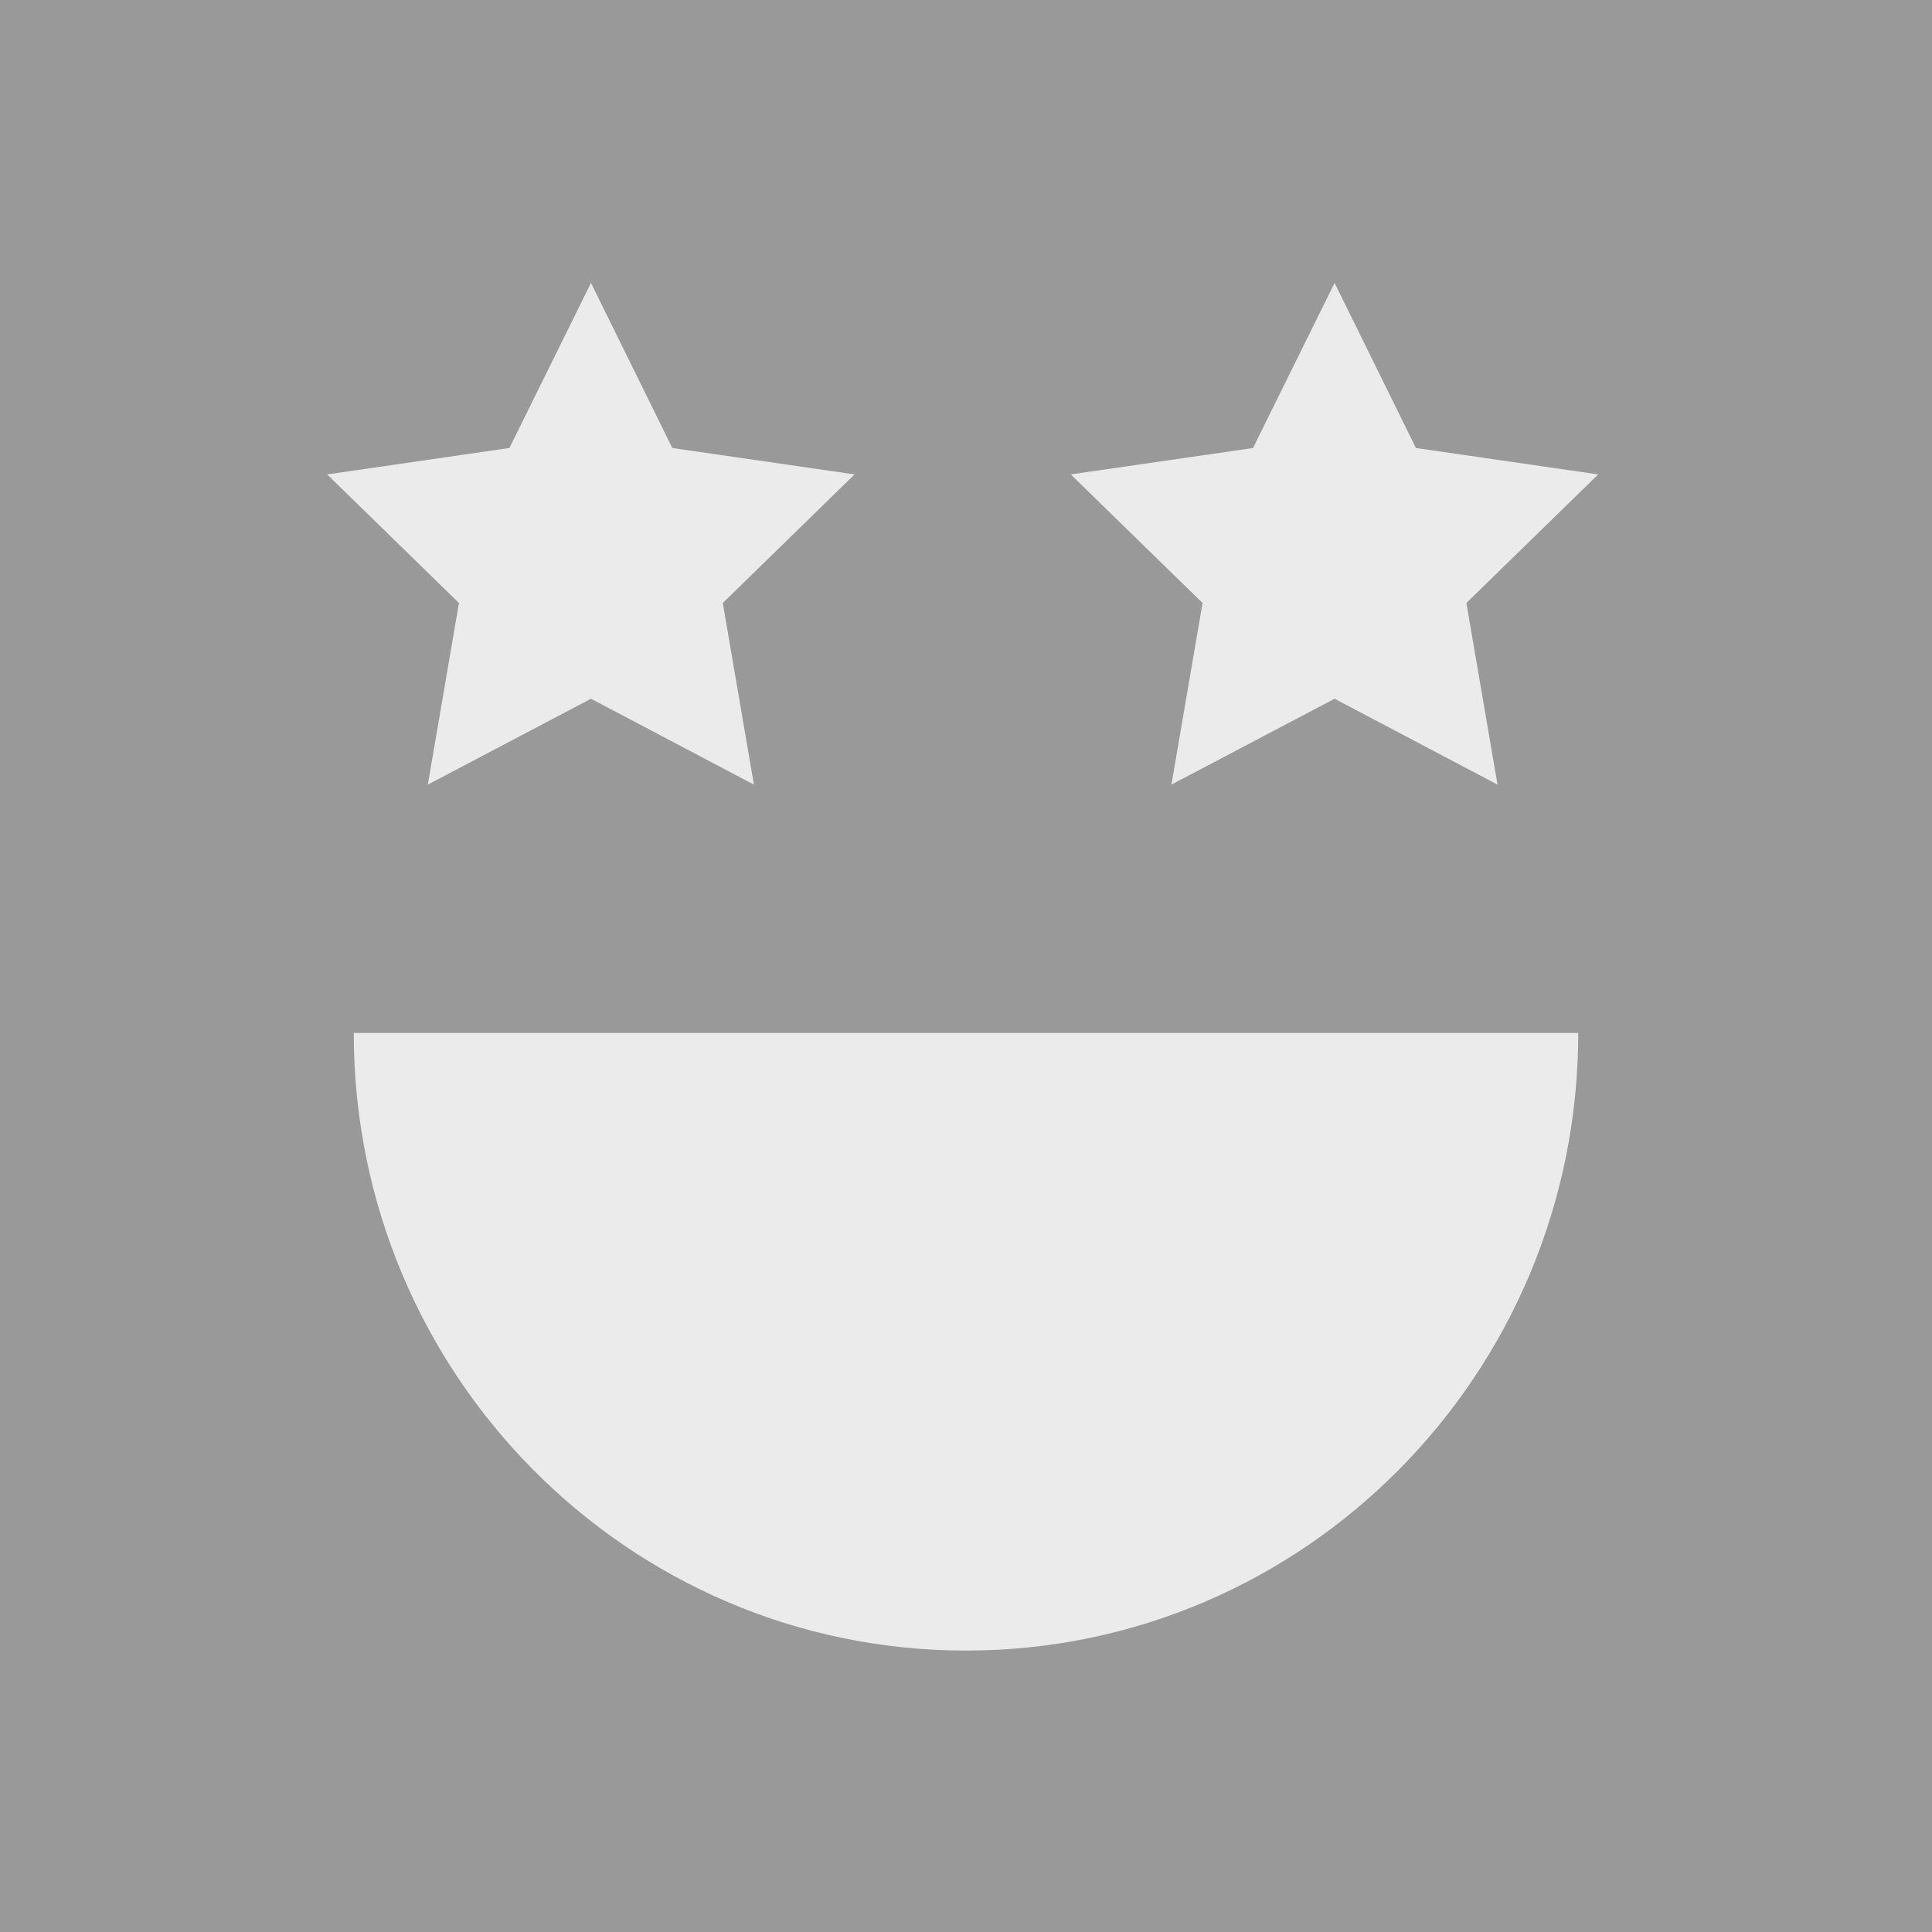 <?xml version="1.0" encoding="UTF-8"?>
<svg id="Calque_2" data-name="Calque 2" xmlns="http://www.w3.org/2000/svg" viewBox="0 0 90 90">
  <defs>
    <style>
      .cls-1 {
        fill: #999;
      }

      .cls-1, .cls-2 {
        stroke-width: 0px;
      }

      .cls-2 {
        fill: #fff;
        opacity: .8;
      }
    </style>
  </defs>
  <g id="Object">
    <g>
      <rect class="cls-1" width="90" height="90"/>
      <path class="cls-2" d="m73.52,48.12c0,15.89-12.77,28.77-28.52,28.77s-28.52-12.88-28.52-28.77h57.04Z"/>
      <polygon class="cls-2" points="27.53 13.18 31.32 20.87 39.81 22.1 33.67 28.09 35.12 36.55 27.53 32.55 19.93 36.55 21.38 28.09 15.24 22.1 23.73 20.87 27.53 13.18"/>
      <polygon class="cls-2" points="62.17 13.18 65.96 20.87 74.45 22.1 68.31 28.09 69.76 36.55 62.17 32.55 54.57 36.55 56.02 28.09 49.88 22.1 58.37 20.87 62.17 13.18"/>
    </g>
  </g>
</svg>